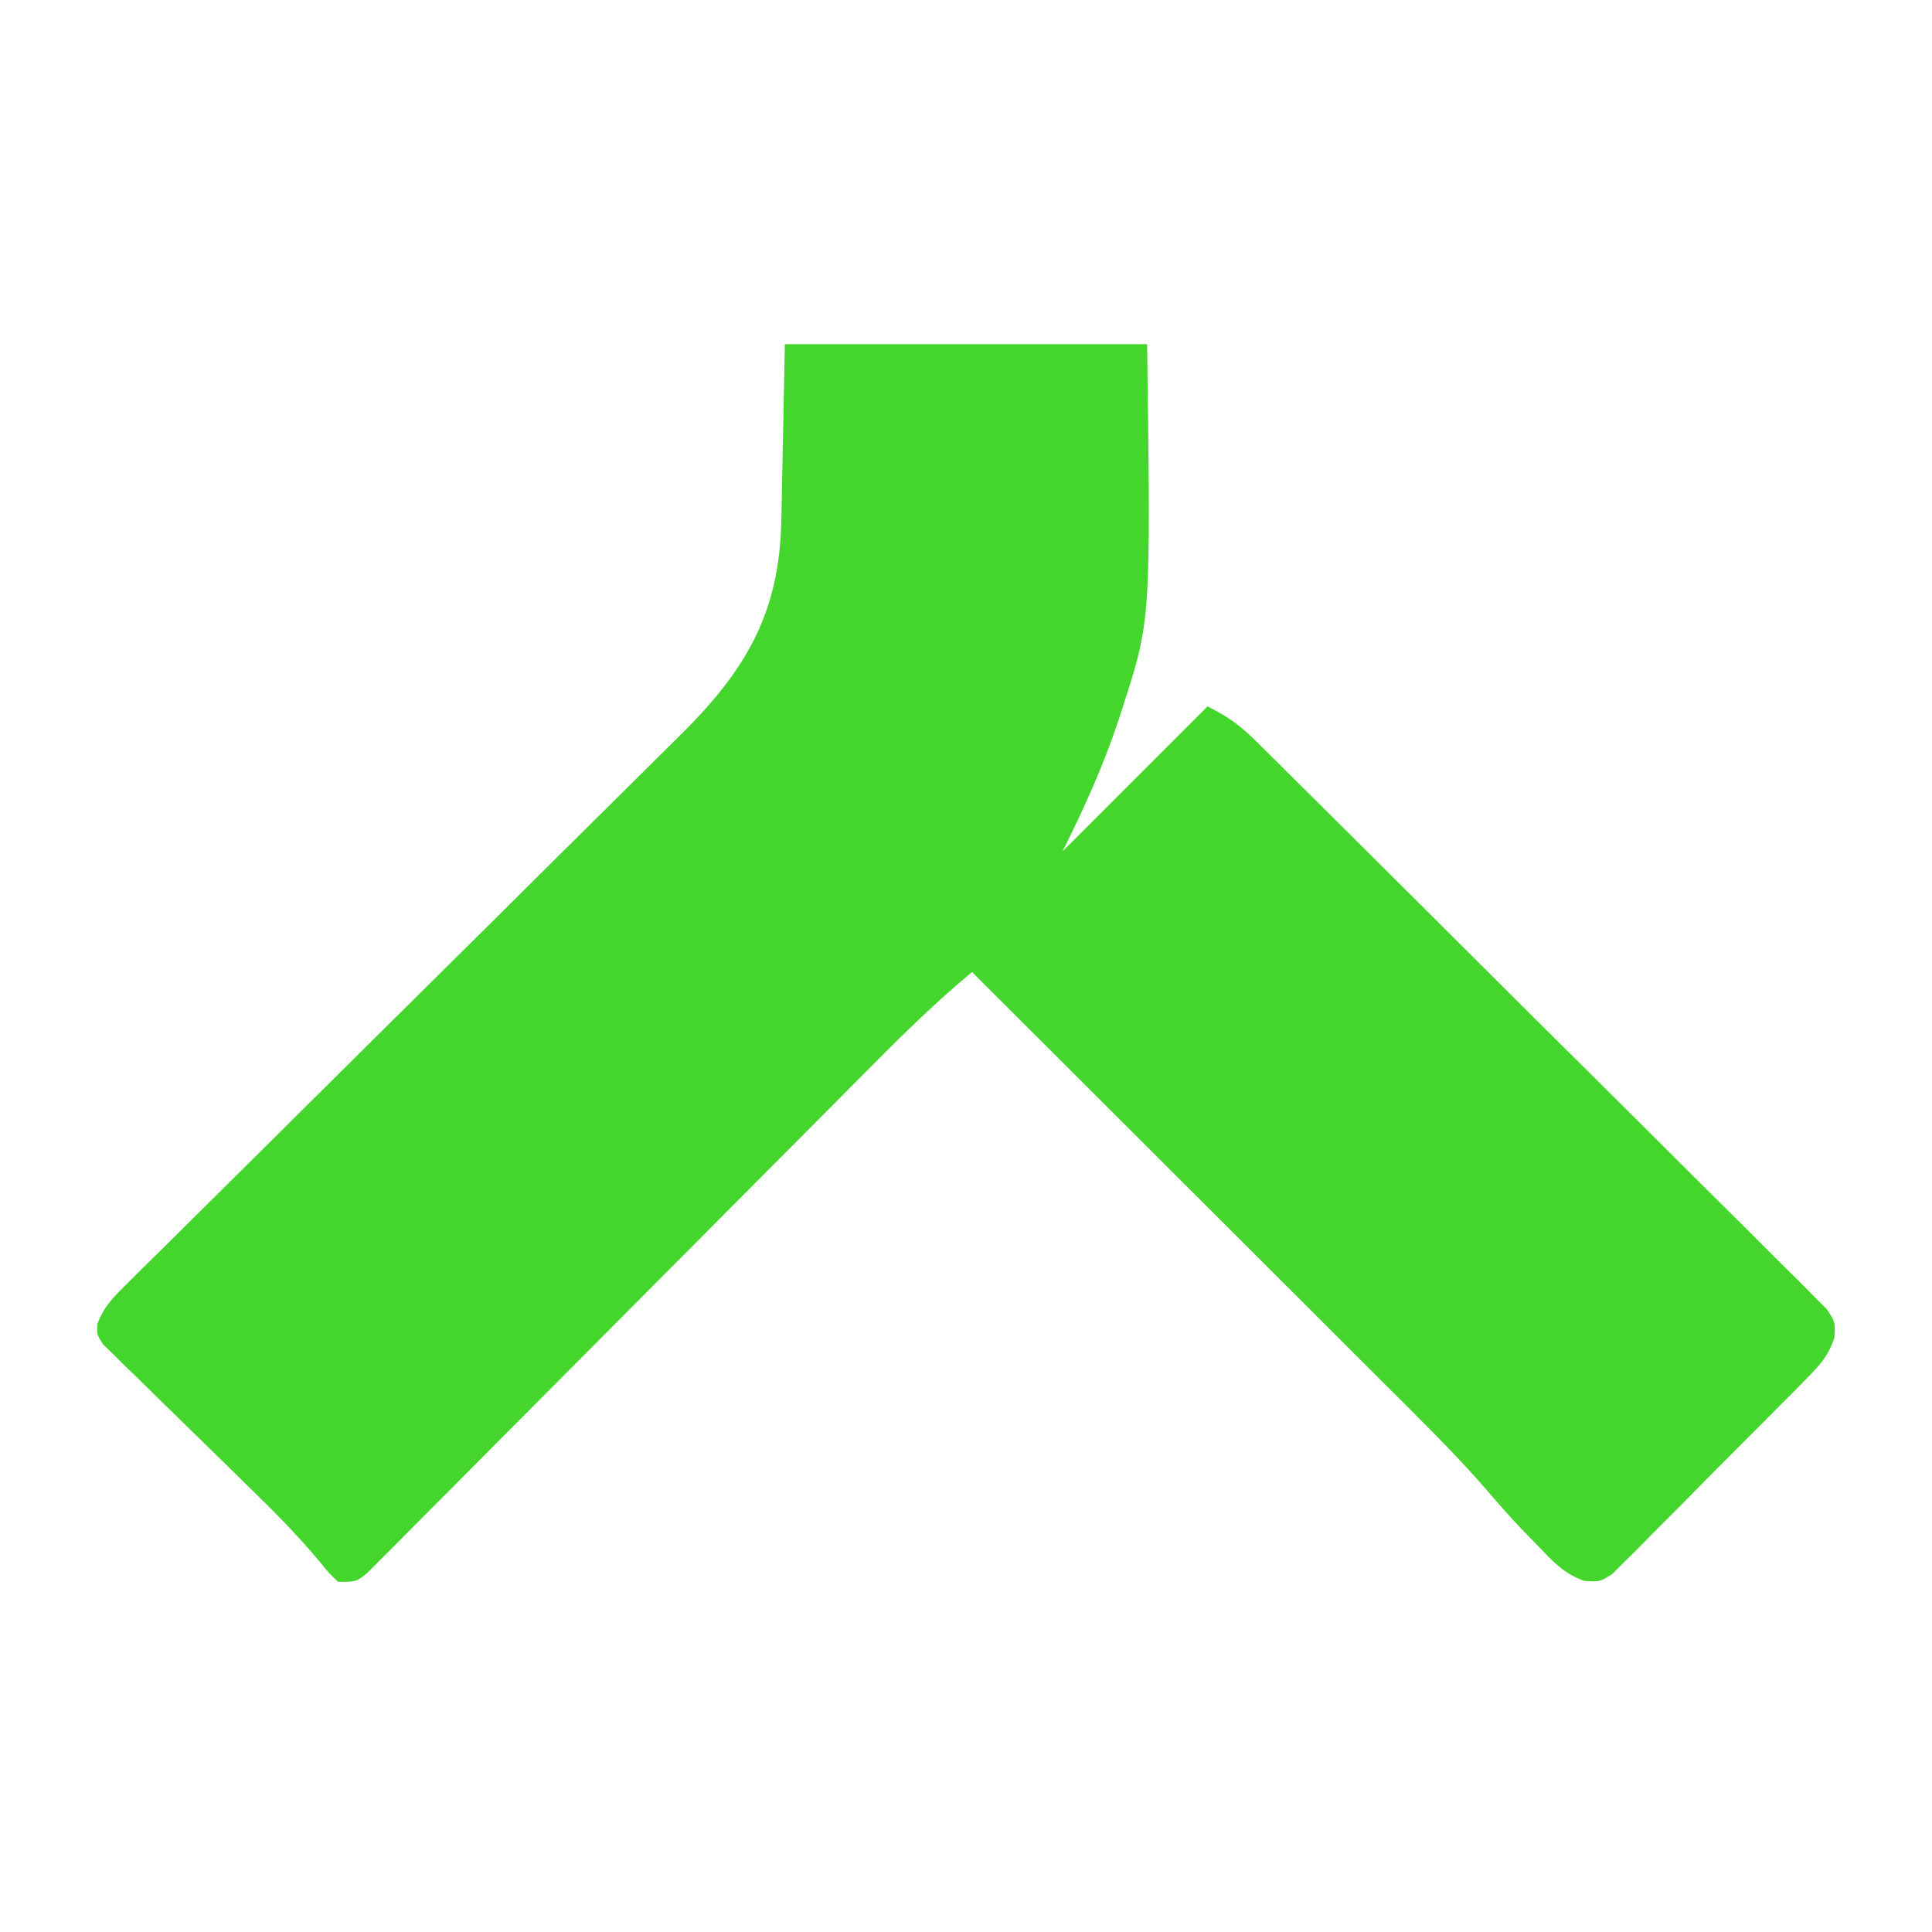 <?xml version="1.0" encoding="UTF-8"?>
<svg version="1.1" xmlns="http://www.w3.org/2000/svg" width="320" height="320">
<path d="M0 0 C19.8 0 39.6 0 60 0 C60.61 45.727 60.61 45.727 56 60 C55.764 60.73 55.529 61.461 55.286 62.213 C52.756 69.801 49.586 76.827 46 84 C53.92 76.08 61.84 68.16 70 60 C73.641 61.82 75.464 63.206 78.284 66.003 C79.132 66.84 79.981 67.677 80.855 68.539 C81.777 69.459 82.699 70.379 83.65 71.327 C84.637 72.305 85.624 73.283 86.612 74.26 C89.29 76.912 91.962 79.57 94.631 82.231 C96.299 83.893 97.968 85.553 99.637 87.213 C104.857 92.407 110.074 97.604 115.285 102.807 C121.303 108.816 127.334 114.812 133.376 120.797 C138.046 125.423 142.704 130.061 147.353 134.708 C150.131 137.483 152.914 140.254 155.708 143.013 C158.334 145.606 160.945 148.213 163.546 150.831 C164.962 152.249 166.392 153.652 167.823 155.054 C168.657 155.899 169.491 156.745 170.351 157.616 C171.084 158.346 171.817 159.076 172.572 159.829 C174 162 174 162 173.824 164.646 C172.832 167.48 171.583 168.937 169.478 171.072 C168.733 171.835 167.988 172.599 167.221 173.386 C166.411 174.194 165.601 175.003 164.766 175.836 C163.935 176.675 163.105 177.513 162.25 178.378 C160.493 180.146 158.731 181.909 156.964 183.667 C154.257 186.368 151.577 189.095 148.898 191.824 C147.189 193.538 145.478 195.25 143.766 196.961 C142.963 197.782 142.161 198.602 141.335 199.448 C140.577 200.193 139.82 200.937 139.04 201.705 C138.379 202.367 137.718 203.029 137.037 203.711 C135 205 135 205 132.413 204.845 C128.959 203.636 127.147 201.564 124.625 198.938 C123.73 198.018 122.836 197.099 121.914 196.152 C119.824 193.927 117.821 191.64 115.832 189.324 C111.985 184.921 107.914 180.78 103.77 176.656 C102.583 175.469 102.583 175.469 101.373 174.259 C98.783 171.67 96.191 169.085 93.598 166.5 C91.791 164.696 89.985 162.891 88.18 161.086 C83.928 156.838 79.675 152.592 75.42 148.348 C70.571 143.511 65.726 138.67 60.88 133.83 C50.923 123.884 40.963 113.941 31 104 C25.179 108.828 19.852 114.031 14.532 119.402 C13.116 120.825 11.7 122.249 10.283 123.672 C8.774 125.19 7.266 126.709 5.758 128.228 C2.61 131.399 -0.543 134.566 -3.698 137.731 C-12.661 146.728 -21.621 155.73 -30.57 164.741 C-35.522 169.728 -40.48 174.71 -45.444 179.686 C-48.583 182.833 -51.715 185.986 -54.843 189.144 C-57.239 191.56 -59.645 193.967 -62.05 196.375 C-62.916 197.253 -63.783 198.132 -64.676 199.038 C-65.866 200.224 -65.866 200.224 -67.08 201.434 C-67.768 202.127 -68.457 202.819 -69.167 203.533 C-71 205 -71 205 -74 205 C-75.545 203.526 -75.545 203.526 -77.191 201.491 C-80.872 197.102 -84.828 193.125 -88.938 189.141 C-90.424 187.682 -91.909 186.222 -93.395 184.762 C-95.711 182.489 -98.031 180.22 -100.361 177.961 C-102.627 175.762 -104.877 173.546 -107.125 171.328 C-107.83 170.652 -108.535 169.976 -109.261 169.279 C-109.9 168.645 -110.538 168.01 -111.195 167.356 C-111.763 166.803 -112.33 166.25 -112.915 165.68 C-114 164 -114 164 -113.82 162.168 C-112.735 159.3 -111.151 157.795 -108.972 155.638 C-108.104 154.772 -107.236 153.906 -106.342 153.013 C-105.373 152.061 -104.404 151.109 -103.435 150.158 C-102.419 149.149 -101.404 148.14 -100.39 147.131 C-98.203 144.957 -96.012 142.788 -93.817 140.622 C-90.341 137.192 -86.878 133.749 -83.416 130.305 C-74.81 121.746 -66.189 113.203 -57.564 104.664 C-50.87 98.036 -44.18 91.404 -37.503 84.758 C-34.069 81.34 -30.625 77.931 -27.174 74.53 C-25.018 72.401 -22.871 70.263 -20.726 68.124 C-19.737 67.141 -18.745 66.161 -17.749 65.185 C-6.562 54.22 -0.815 44.659 -0.586 28.906 C-0.568 28.167 -0.551 27.428 -0.532 26.667 C-0.47 23.945 -0.423 21.222 -0.375 18.5 C-0.189 9.342 -0.189 9.342 0 0 Z " fill="#44D62C" transform="translate(130,57)"/>
</svg>
